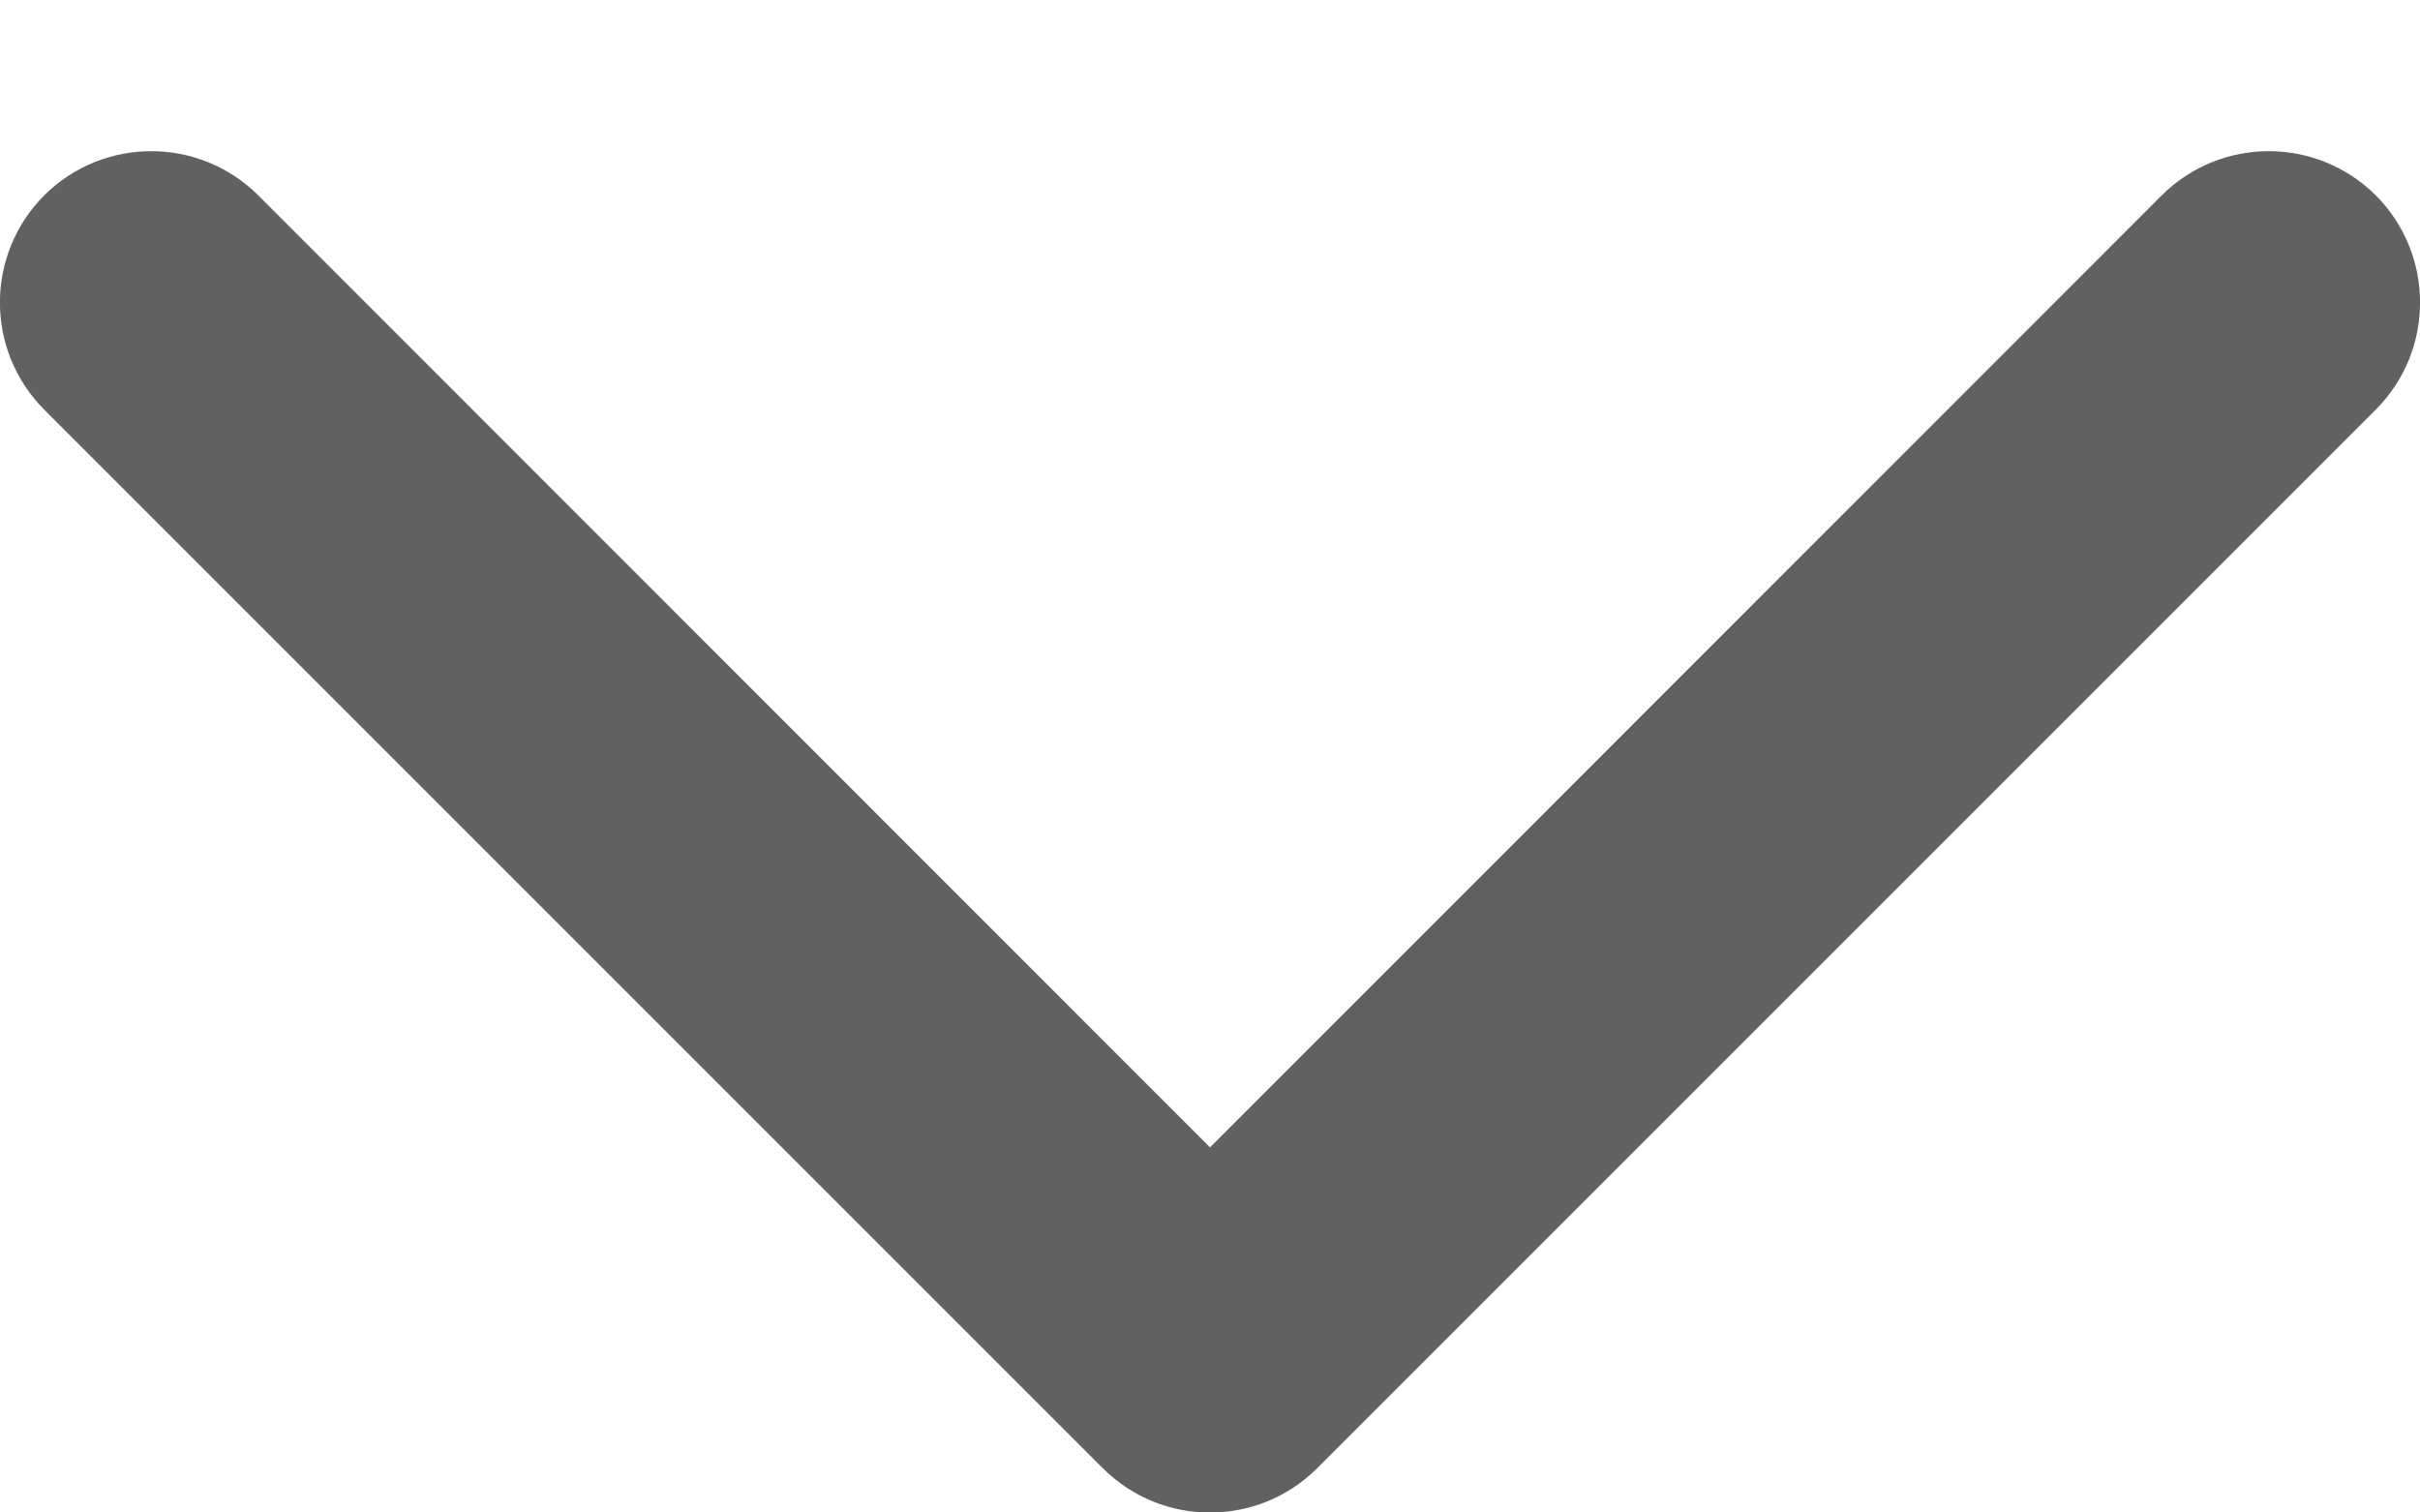 <svg width="8" height="5" viewBox="0 0 8 5" fill="none" xmlns="http://www.w3.org/2000/svg">
<path d="M0.146 0.646C0.342 0.451 0.658 0.451 0.854 0.646L4 3.793L7.146 0.646C7.342 0.451 7.658 0.451 7.854 0.646C8.049 0.842 8.049 1.158 7.854 1.354L4.354 4.854C4.158 5.049 3.842 5.049 3.646 4.854L0.146 1.354C-0.049 1.158 -0.049 0.842 0.146 0.646Z" fill="#616161"/>
</svg>
